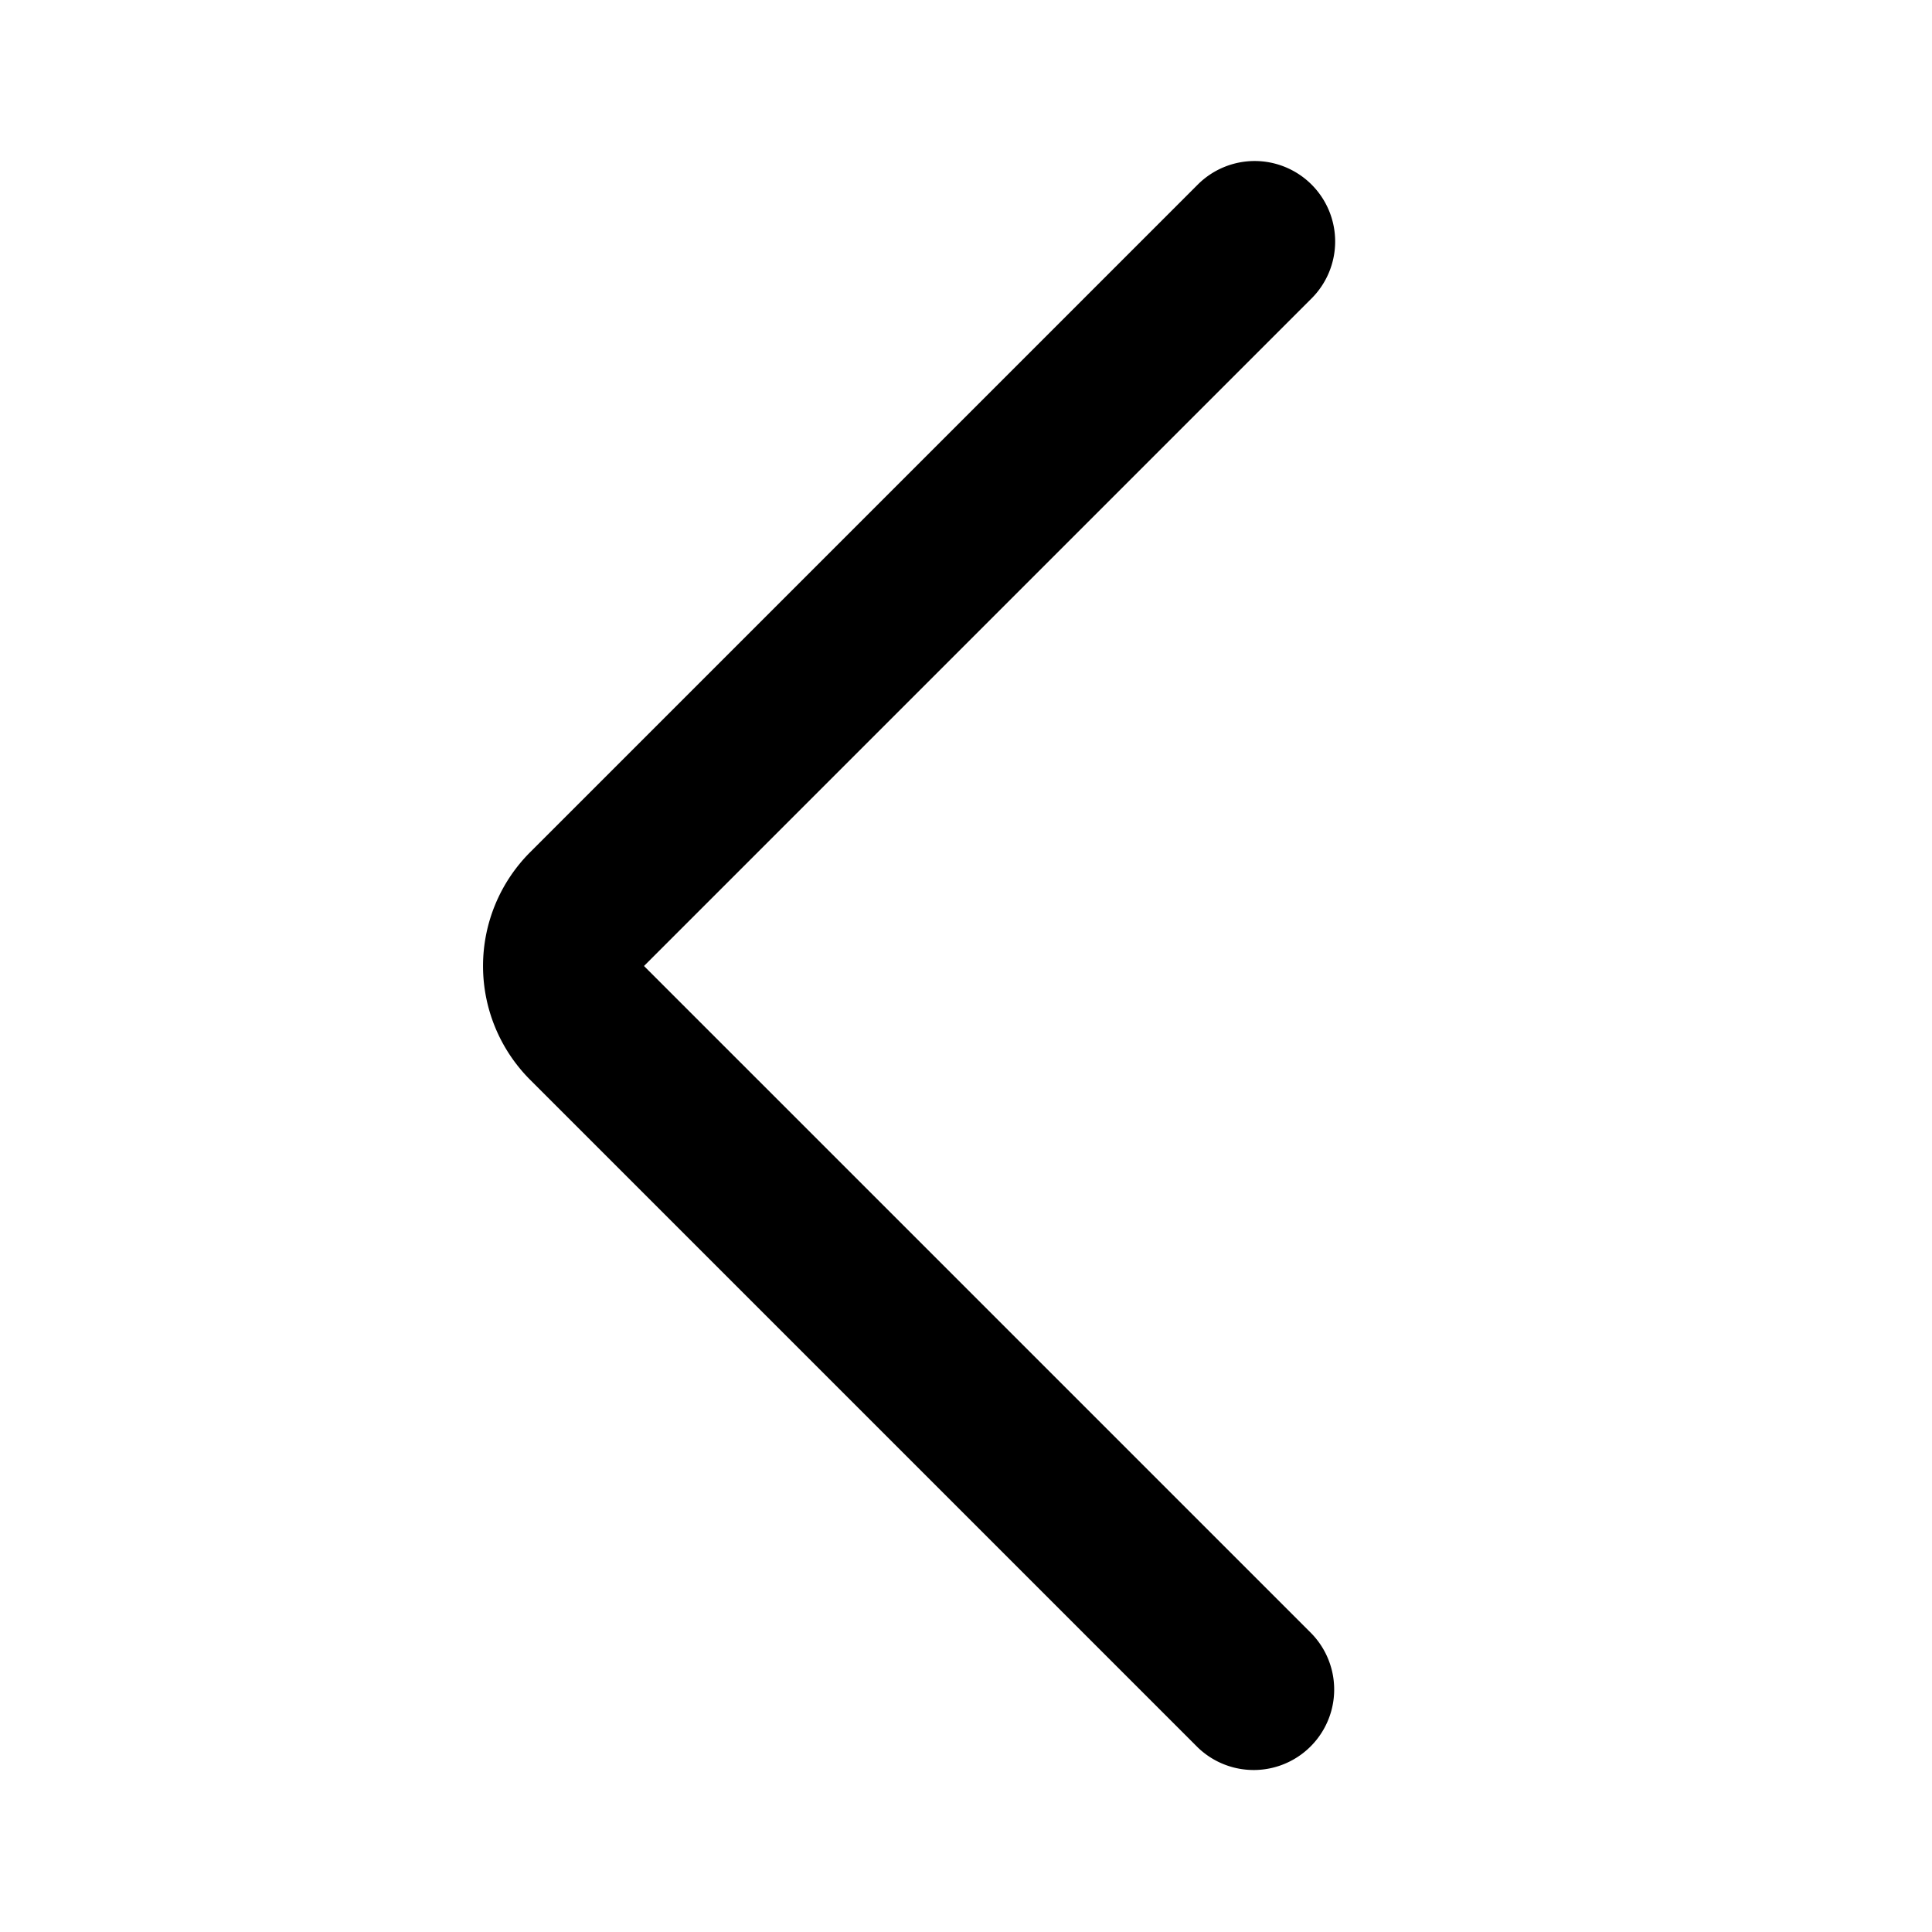 <svg width="1em" height="1em" viewBox="0 0 24 24" fill="none" xmlns="http://www.w3.org/2000/svg" data-icon="LeftOutlined"><path d="M16.293 2.293a1 1 0 0 1 0 1.414L8 12l8.293 8.293a1 1 0 0 1-1.414 1.414l-8.293-8.293a2 2 0 0 1 0-2.828l8.293-8.293a1 1 0 0 1 1.414 0Z" fill="currentColor"></path></svg>